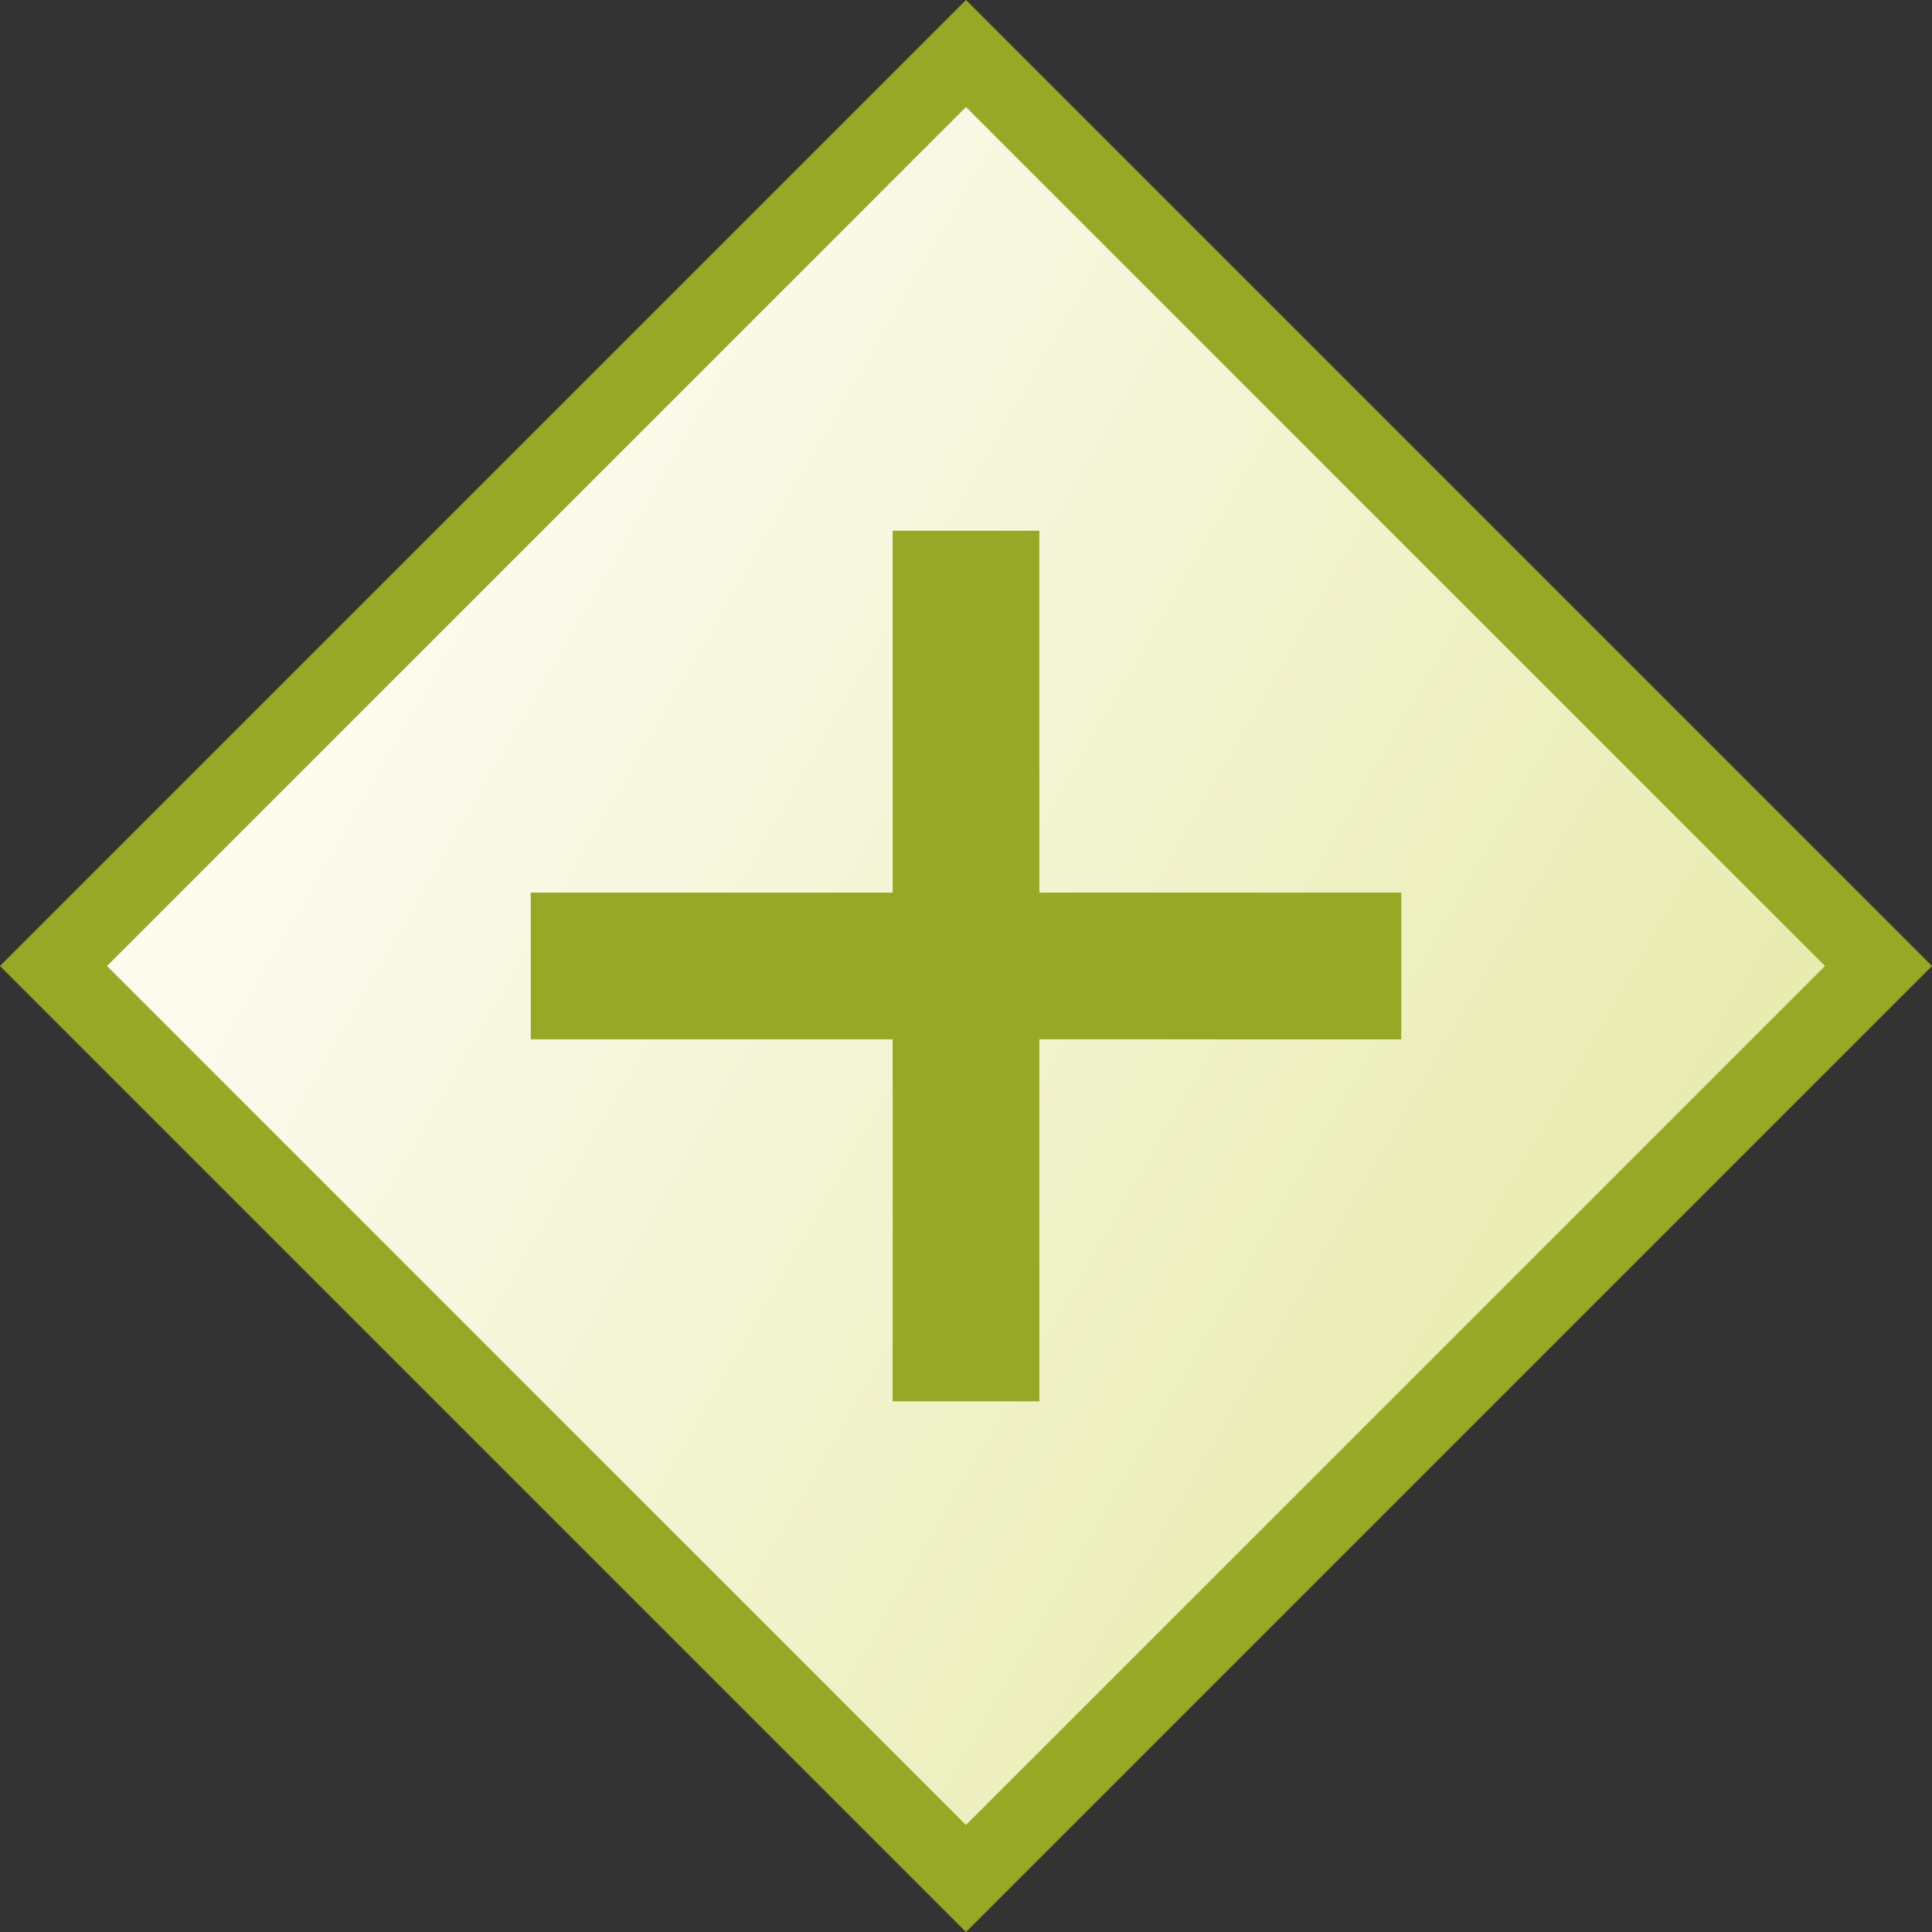 <?xml version="1.0" encoding="iso-8859-1"?>
<!-- Generator: Adobe Illustrator 12.0.0, SVG Export Plug-In . SVG Version: 6.00 Build 51448) -->
<!DOCTYPE svg PUBLIC "-//W3C//DTD SVG 1.1//EN" "http://www.w3.org/Graphics/SVG/1.1/DTD/svg11.dtd">
<svg class="shape" version="1.1" id="StudioANDGateway" xmlns="http://www.w3.org/2000/svg" xmlns:xlink="http://www.w3.org/1999/xlink" width="43.416" height="43.416"
	 viewBox="0 0 43.416 43.416" style="overflow:visible;enable-background:new 0 0 43.416 43.416;" xml:space="preserve">
	<rect x="0" y="0" width="43.416" height="43.416" fill="#333333" stroke="none"/>
	<linearGradient id="XMLID_12_ANDGateway_" gradientUnits="userSpaceOnUse" x1="158.805" y1="-158.237" x2="132.315" y2="-142.944" gradientTransform="matrix(1 0 0 -1 -123.202 -128.507)">
		<stop offset="0" style="stop-color:#E9ECB1"/>
		<stop offset="1" style="stop-color:#FBFBEE"/>
	</linearGradient>
	<polygon fill="url(#XMLID_12_ANDGateway_)" stroke="#96A826" stroke-width="1.7" points="21.708,42.214 1.202,21.708 21.708,1.202
	42.214,21.708 "/>
	<g>
		<rect x="20.06" y="11.927" fill="#96A826" width="3.296" height="19.563"/>
		<rect x="11.927" y="20.059" fill="#96A826" width="19.563" height="3.297"/>
	</g>
</svg>
